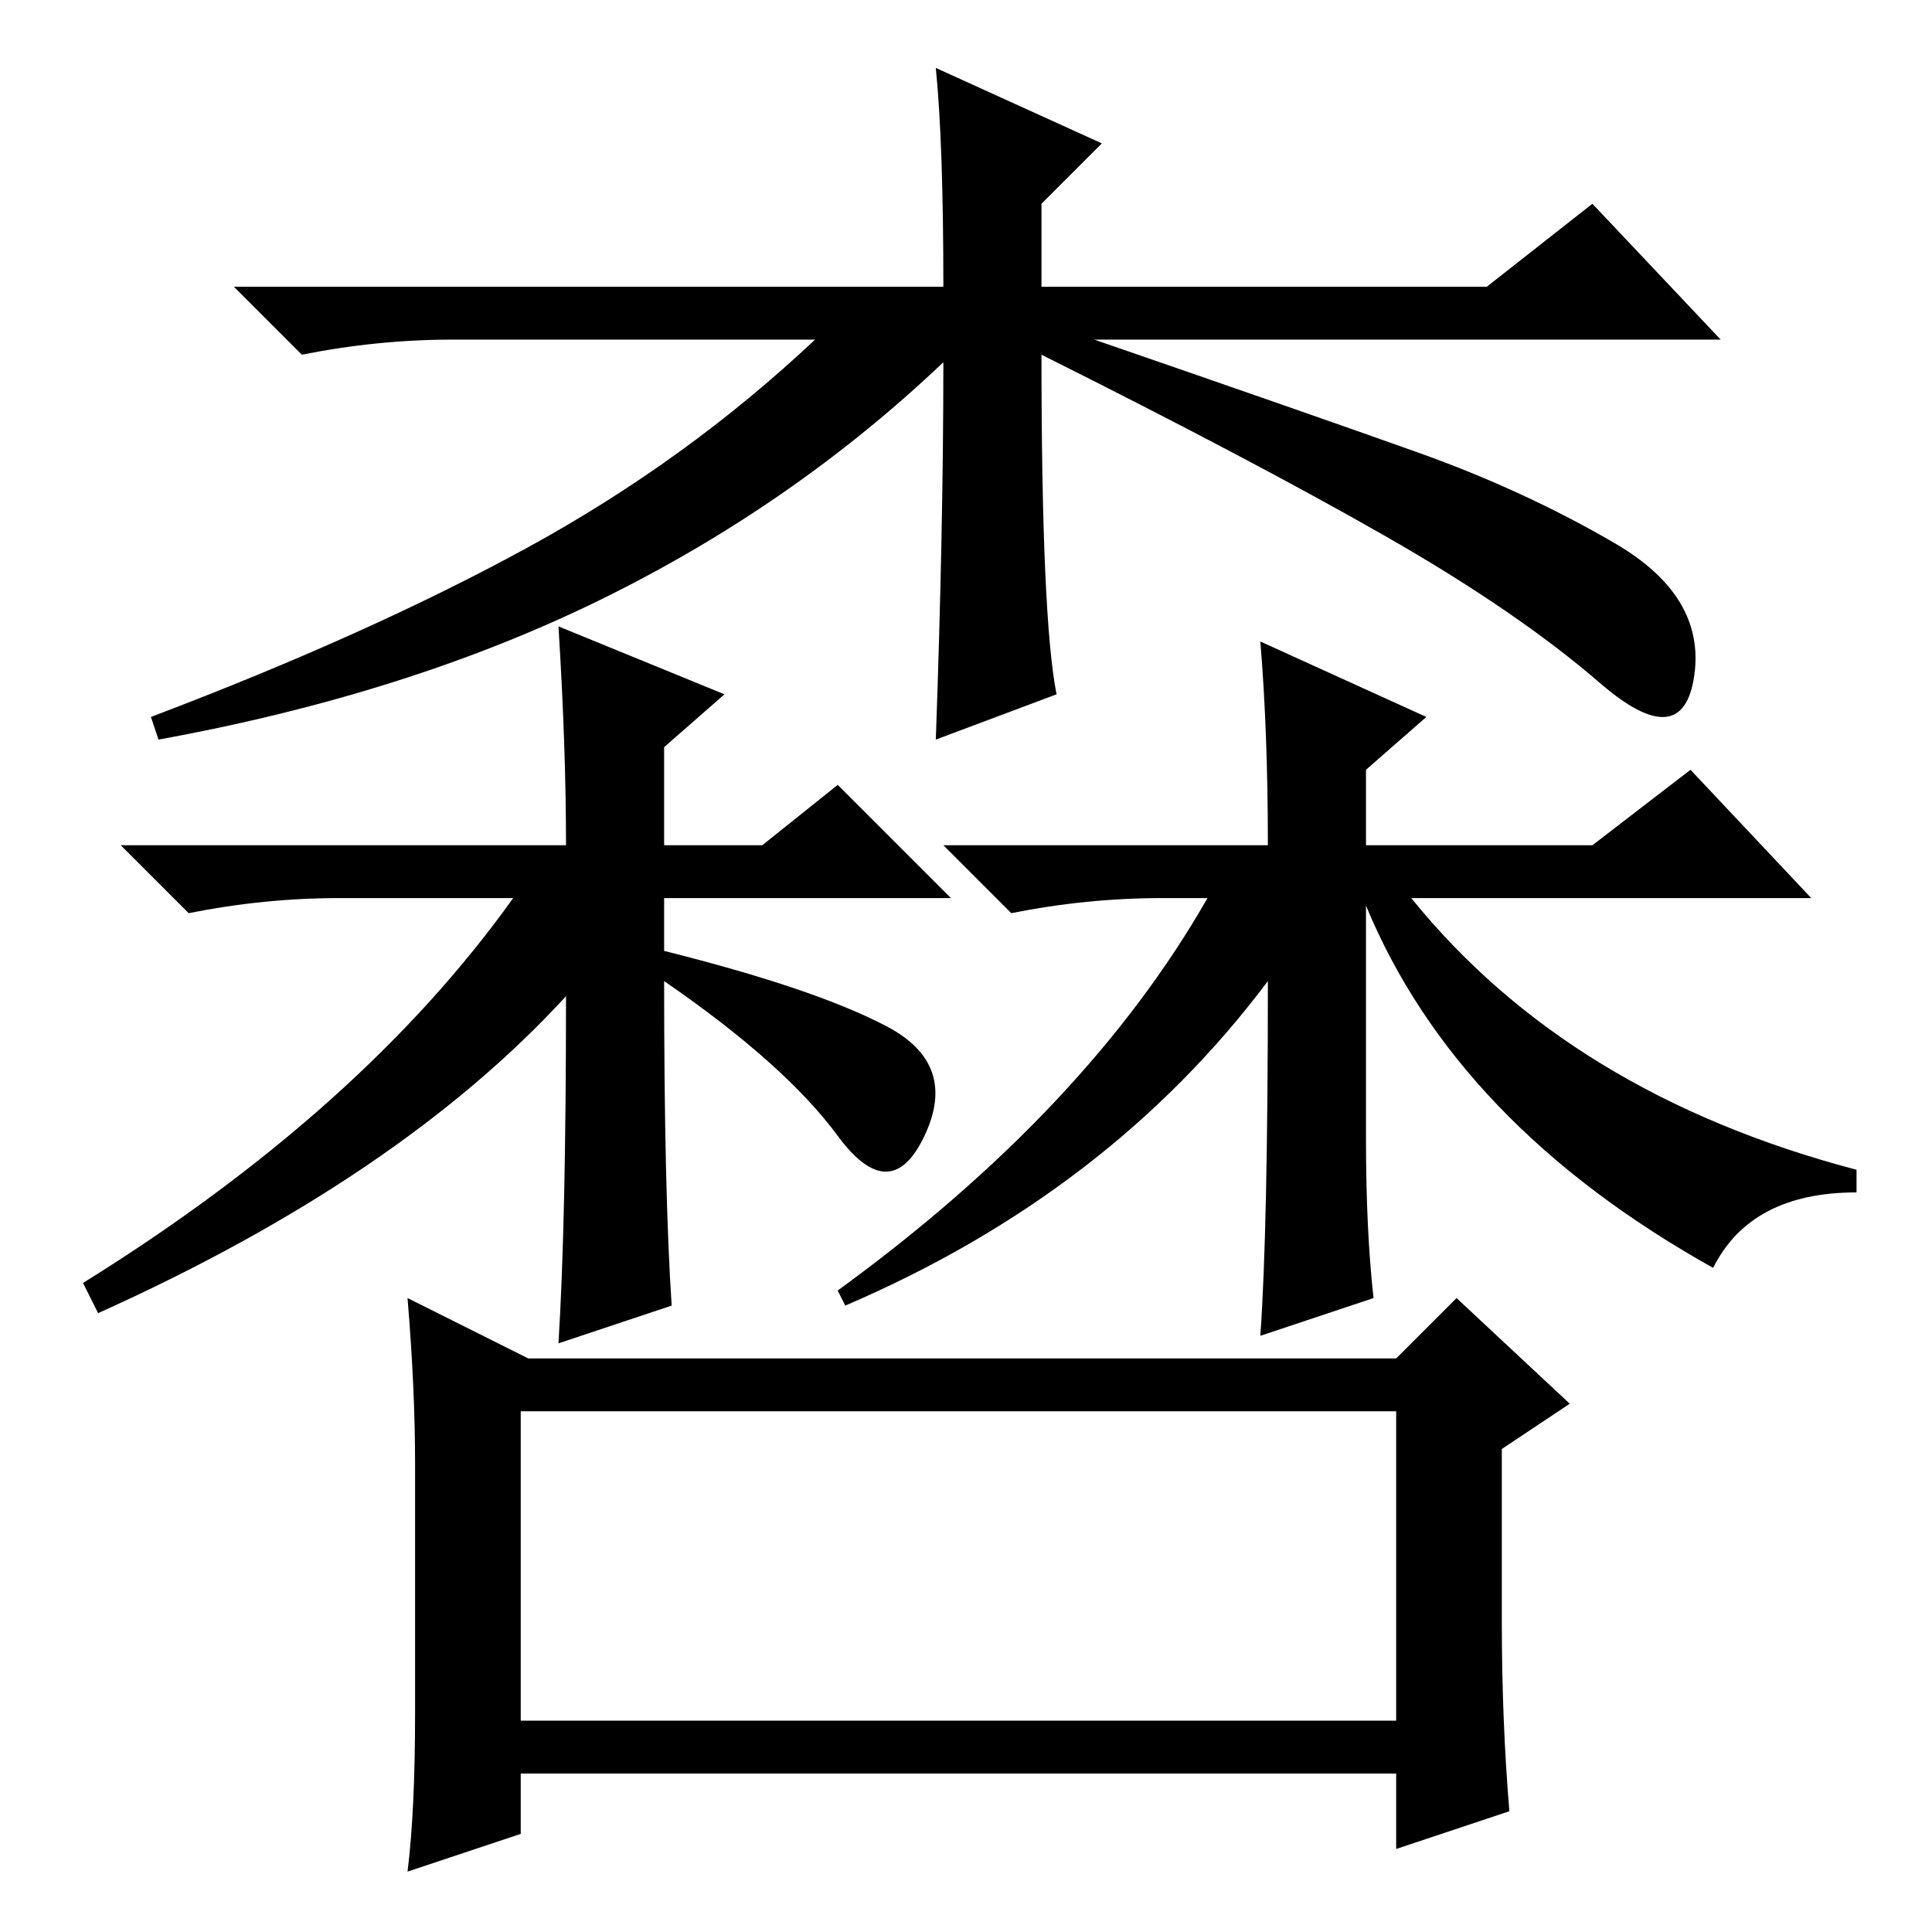 <?xml version="1.0" standalone="no"?>
<!DOCTYPE svg PUBLIC "-//W3C//DTD SVG 1.1//EN" "http://www.w3.org/Graphics/SVG/1.1/DTD/svg11.dtd" >
<svg xmlns="http://www.w3.org/2000/svg" xmlns:xlink="http://www.w3.org/1999/xlink" version="1.1" viewBox="0 -36 256 256">
  <g transform="matrix(1 0 0 -1 0 220)">
   <path fill="currentColor"
d="M69 69v-41h116v41h-116zM185 76l8 8l15 -14l-9 -6v-23q0 -13 1 -25l-15 -5v10h-116v-8l-15 -5q1 8 1 21v33q0 10 -1 22l16 -8h115zM89 83l-15 -5q1 16 1 46q-22 -24 -62 -42l-2 4q37 23 57 51h-23q-10 0 -20 -2l-9 9h59q0 13 -1 29l22 -9l-8 -7v-13h13l10 8l15 -15h-38
v-7q20 -5 29.5 -10t5 -14.5t-11.5 0t-23 20.5q0 -28 1 -43zM168 126q-21 -28 -56 -43l-1 2q33 24 49 52h-6q-10 0 -20 -2l-9 9h43q0 15 -1 27l22 -10l-8 -7v-10h30l13 10l16 -17h-53q21 -26 59 -36v-3q-14 0 -19 -10q-34 19 -46 48v-31q0 -12 1 -21l-15 -5q1 14 1 47z
M124 247l22 -10l-8 -8v-11h59l14 11l17 -18h-83q29 -10 43 -15t26 -12t10.5 -17.5t-12.5 -1t-28.5 19.5t-45.5 24q0 -35 2 -45l-16 -6q1 28 1 50q-20 -19 -45.5 -31.5t-58.5 -18.5l-1 3q29 11 50 22.5t38 27.5h-48q-10 0 -20 -2l-9 9h94q0 19 -1 29z" />
  </g>

</svg>
